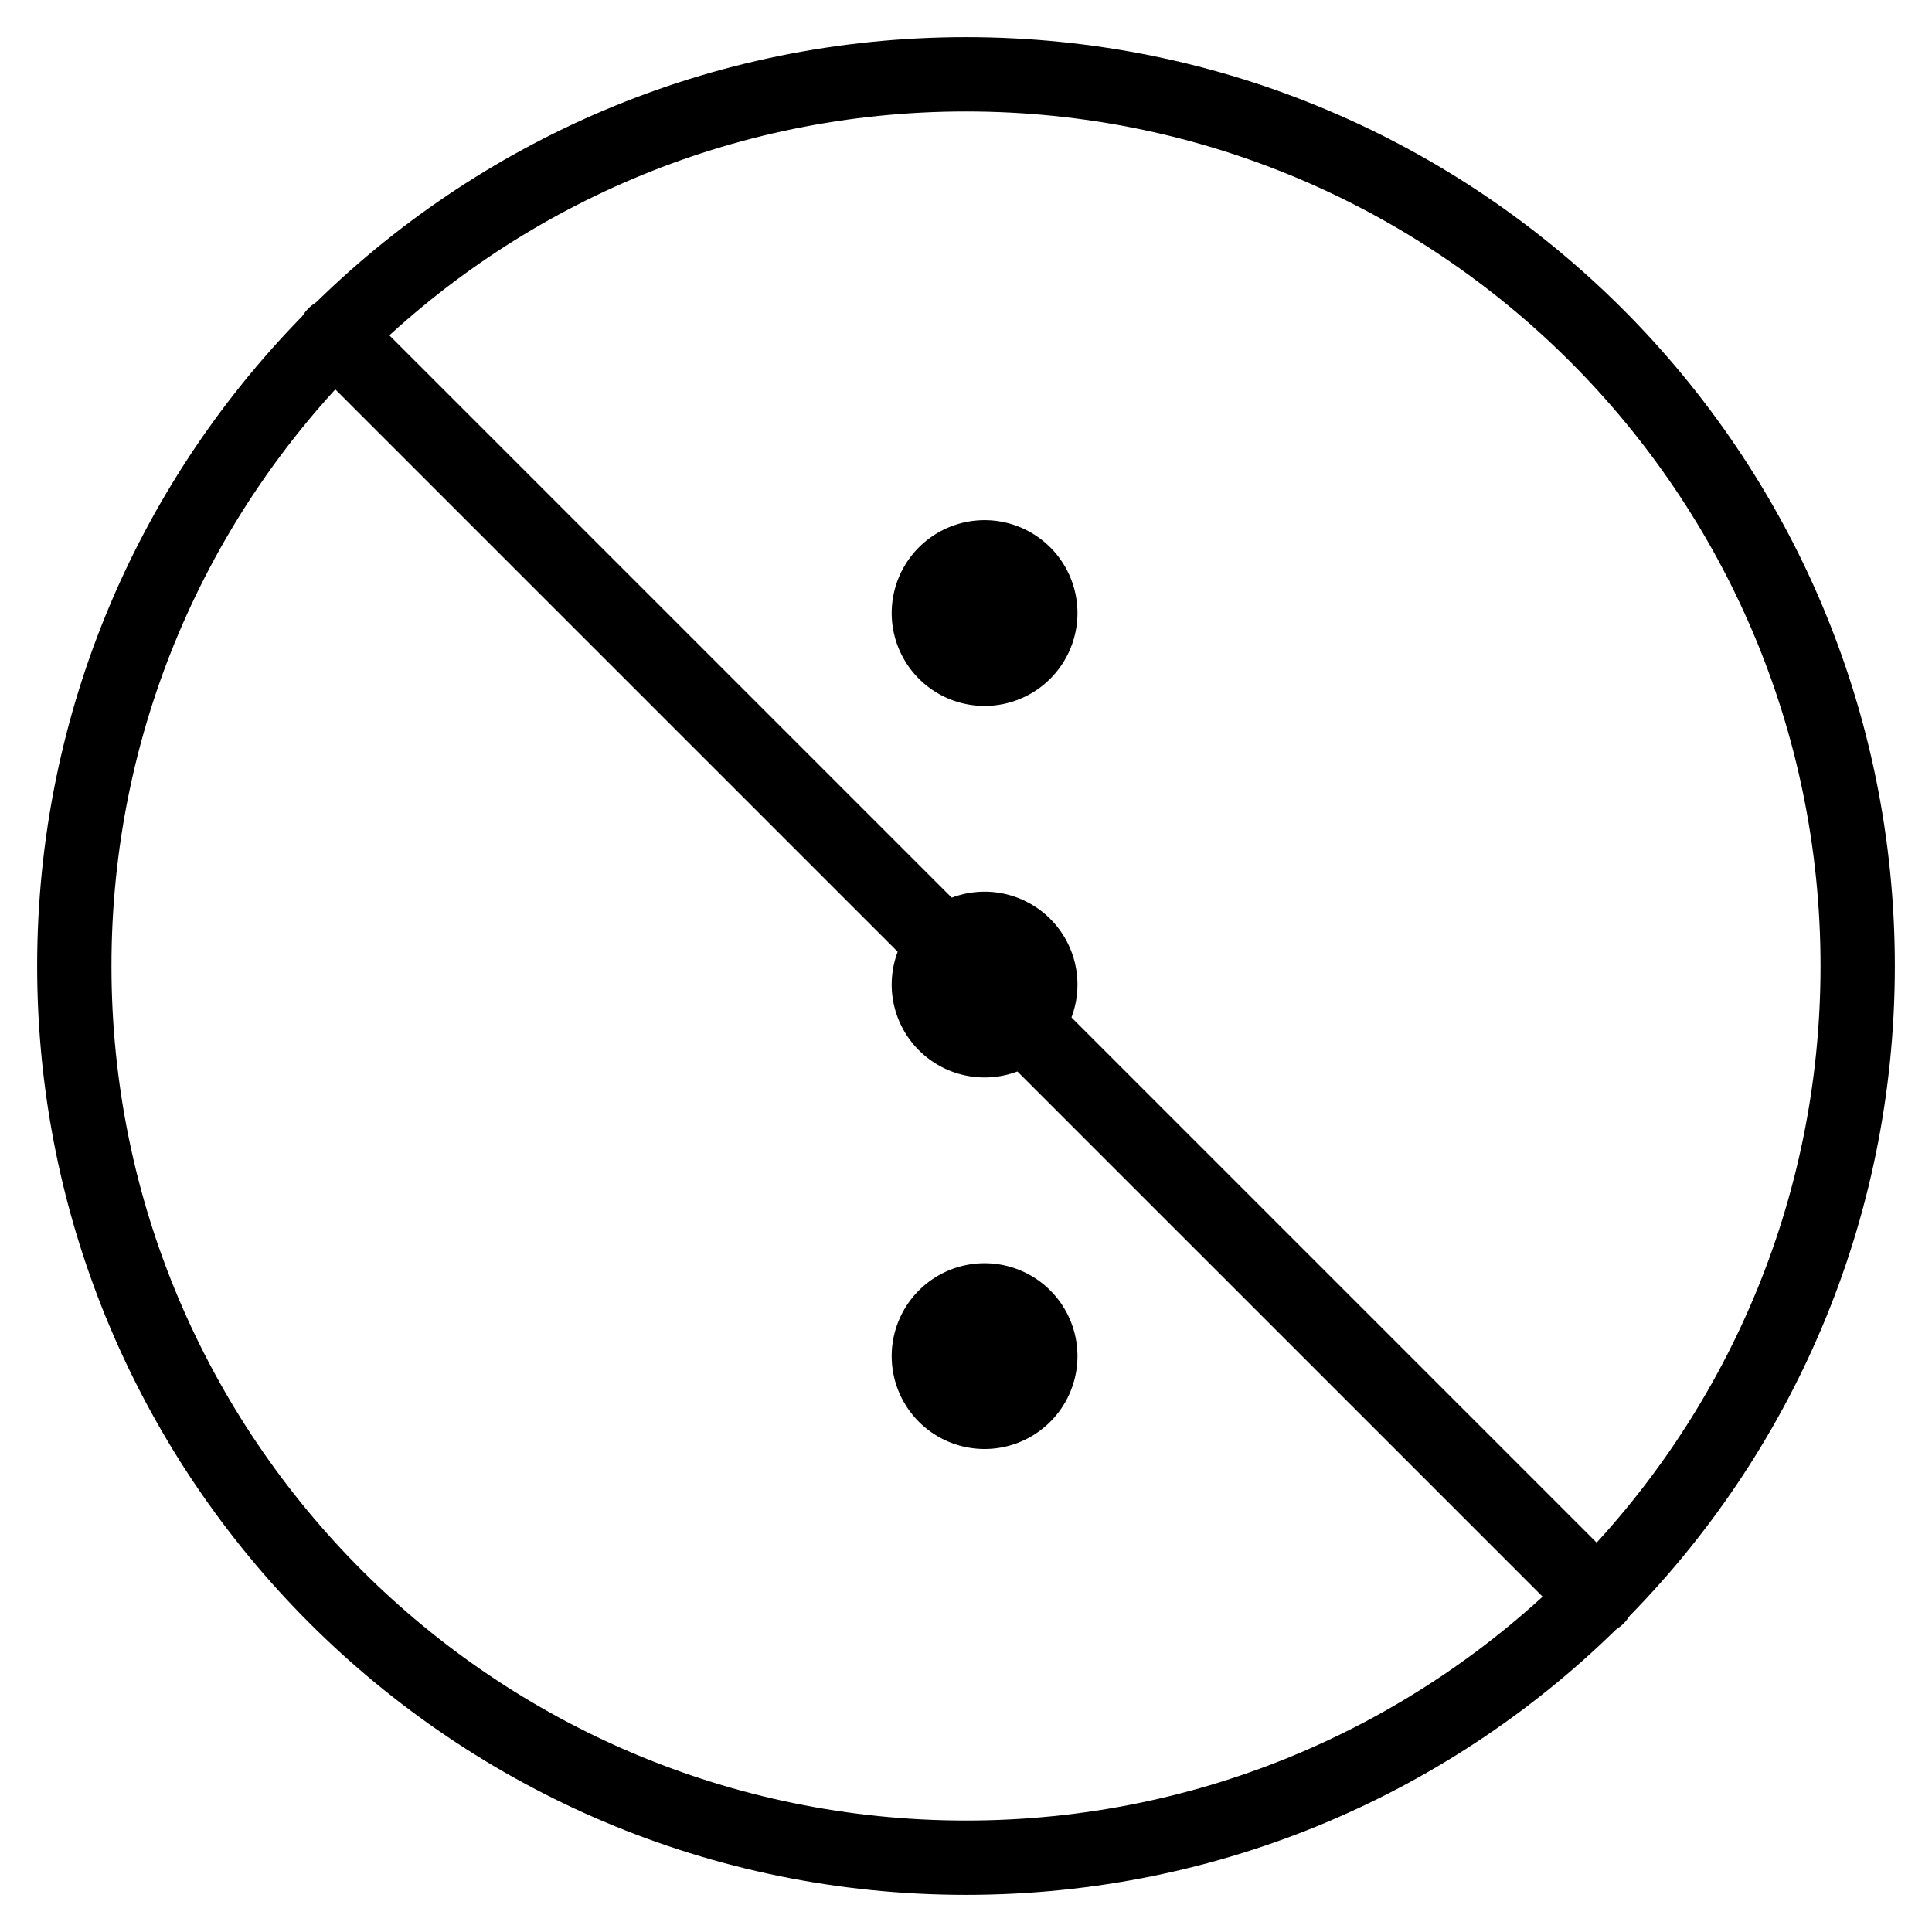 <svg xmlns="http://www.w3.org/2000/svg" xmlns:xlink="http://www.w3.org/1999/xlink" width="26" height="26" viewBox="0 0 26 26"><g fill="currentColor"><path d="M12 18.25a1.25 1.25 0 1 1 2.5 0a1.25 1.25 0 0 1-2.5 0m0-5a1.25 1.25 0 1 1 2.5 0a1.25 1.25 0 0 1-2.5 0m0-5a1.249 1.249 0 1 1 2.5 0a1.25 1.25 0 1 1-2.5 0"/><path d="M4.15 4.878a.514.514 0 0 1 .728-.727l16.971 16.971a.514.514 0 0 1-.727.727z"/><path fill-rule="evenodd" d="M13 24.5c6.351 0 11.5-5.149 11.5-11.5S19.351 1.5 13 1.5S1.5 6.649 1.5 13S6.649 24.5 13 24.5m0 1c6.904 0 12.5-5.596 12.5-12.5S19.904.5 13 .5S.5 6.096.5 13S6.096 25.5 13 25.5" clip-rule="evenodd"/></g></svg>
